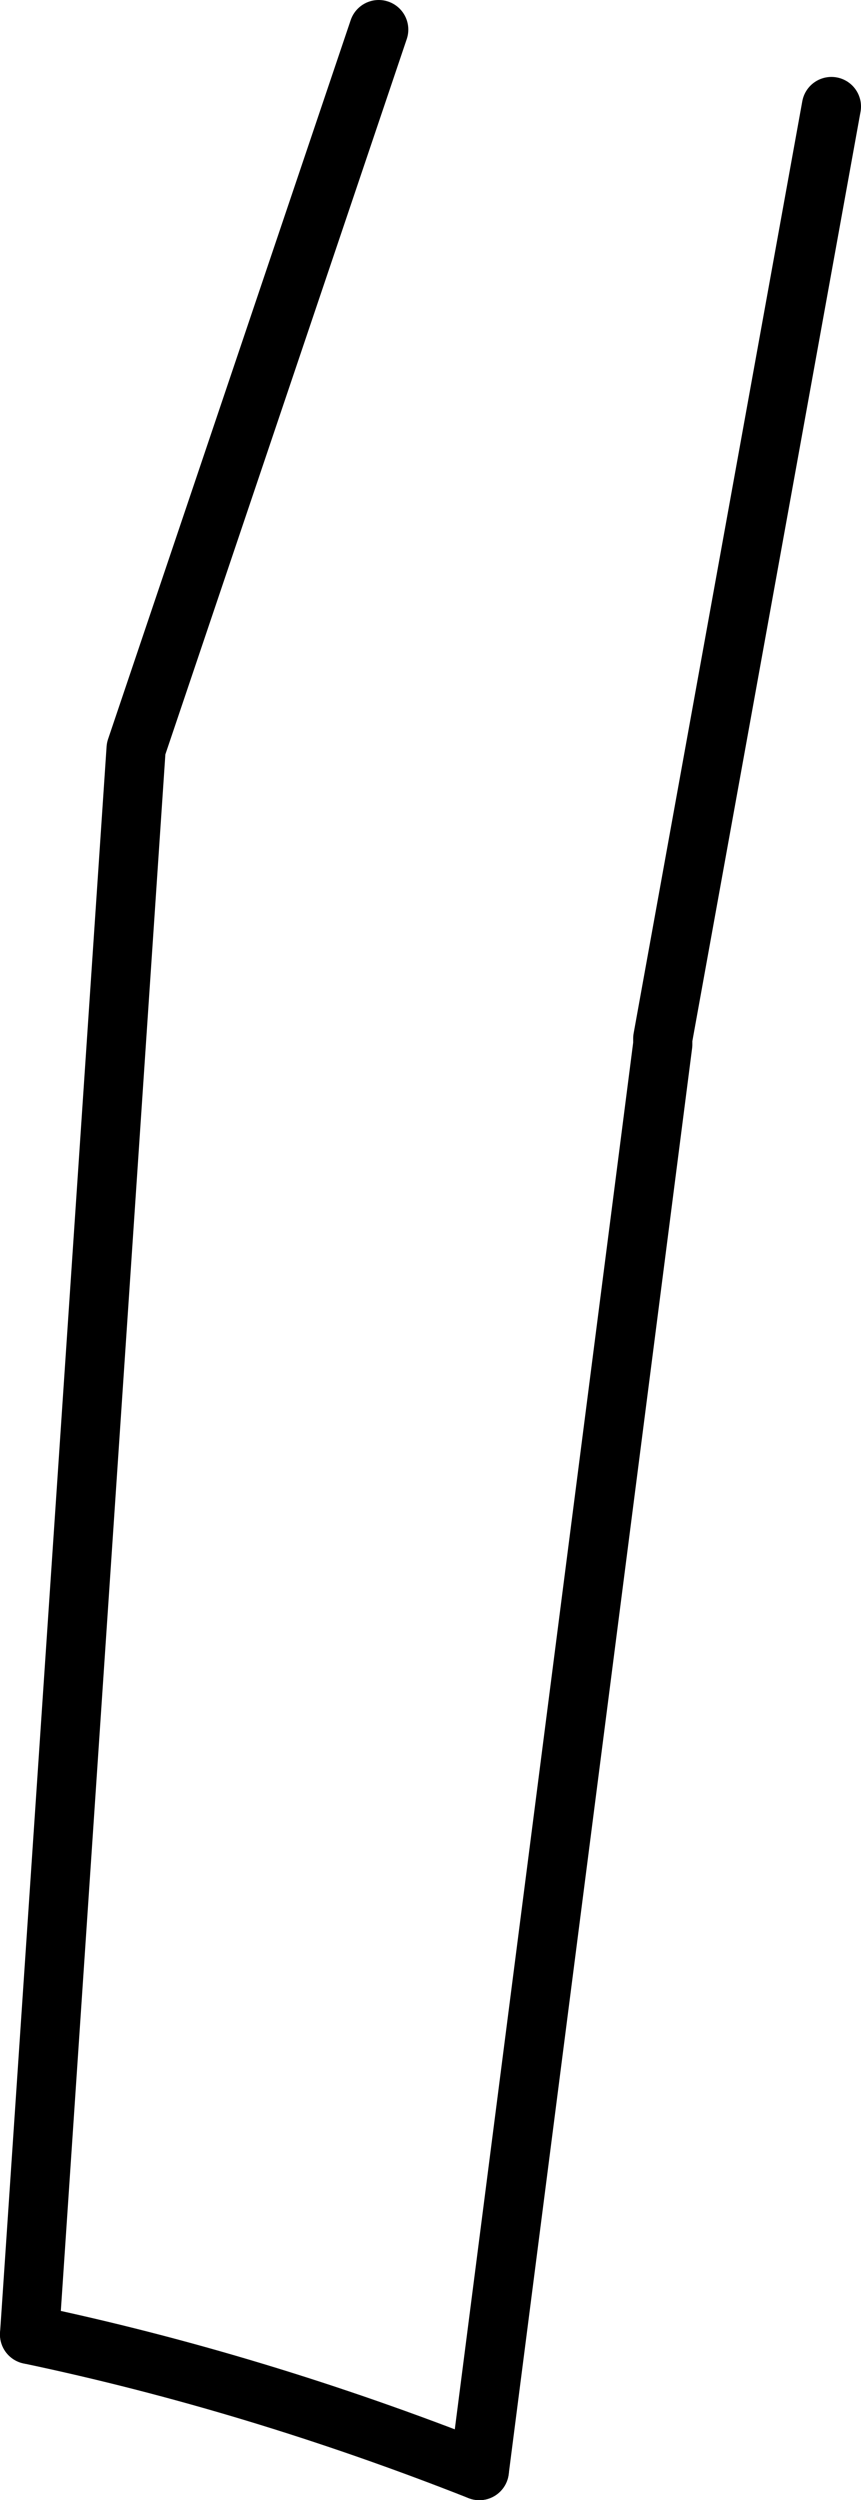 <?xml version="1.0" encoding="UTF-8" standalone="no"?>
<svg xmlns:xlink="http://www.w3.org/1999/xlink" height="42.25px" width="14.55px" xmlns="http://www.w3.org/2000/svg">
  <g transform="matrix(1.0, 0.0, 0.0, 1.0, -204.75, -212.45)">
    <path d="M212.85 254.2 Q209.05 252.7 205.25 251.9" fill="none" stroke="#000000" stroke-linecap="round" stroke-linejoin="round" stroke-width="1.0"/>
    <path d="M205.25 251.9 L207.05 225.1 211.15 212.95 M218.8 214.25 L215.95 230.0 215.95 230.1 212.85 254.2" fill="none" stroke="#000000" stroke-linecap="round" stroke-linejoin="round" stroke-width="1.0"/>
  </g>
</svg>
